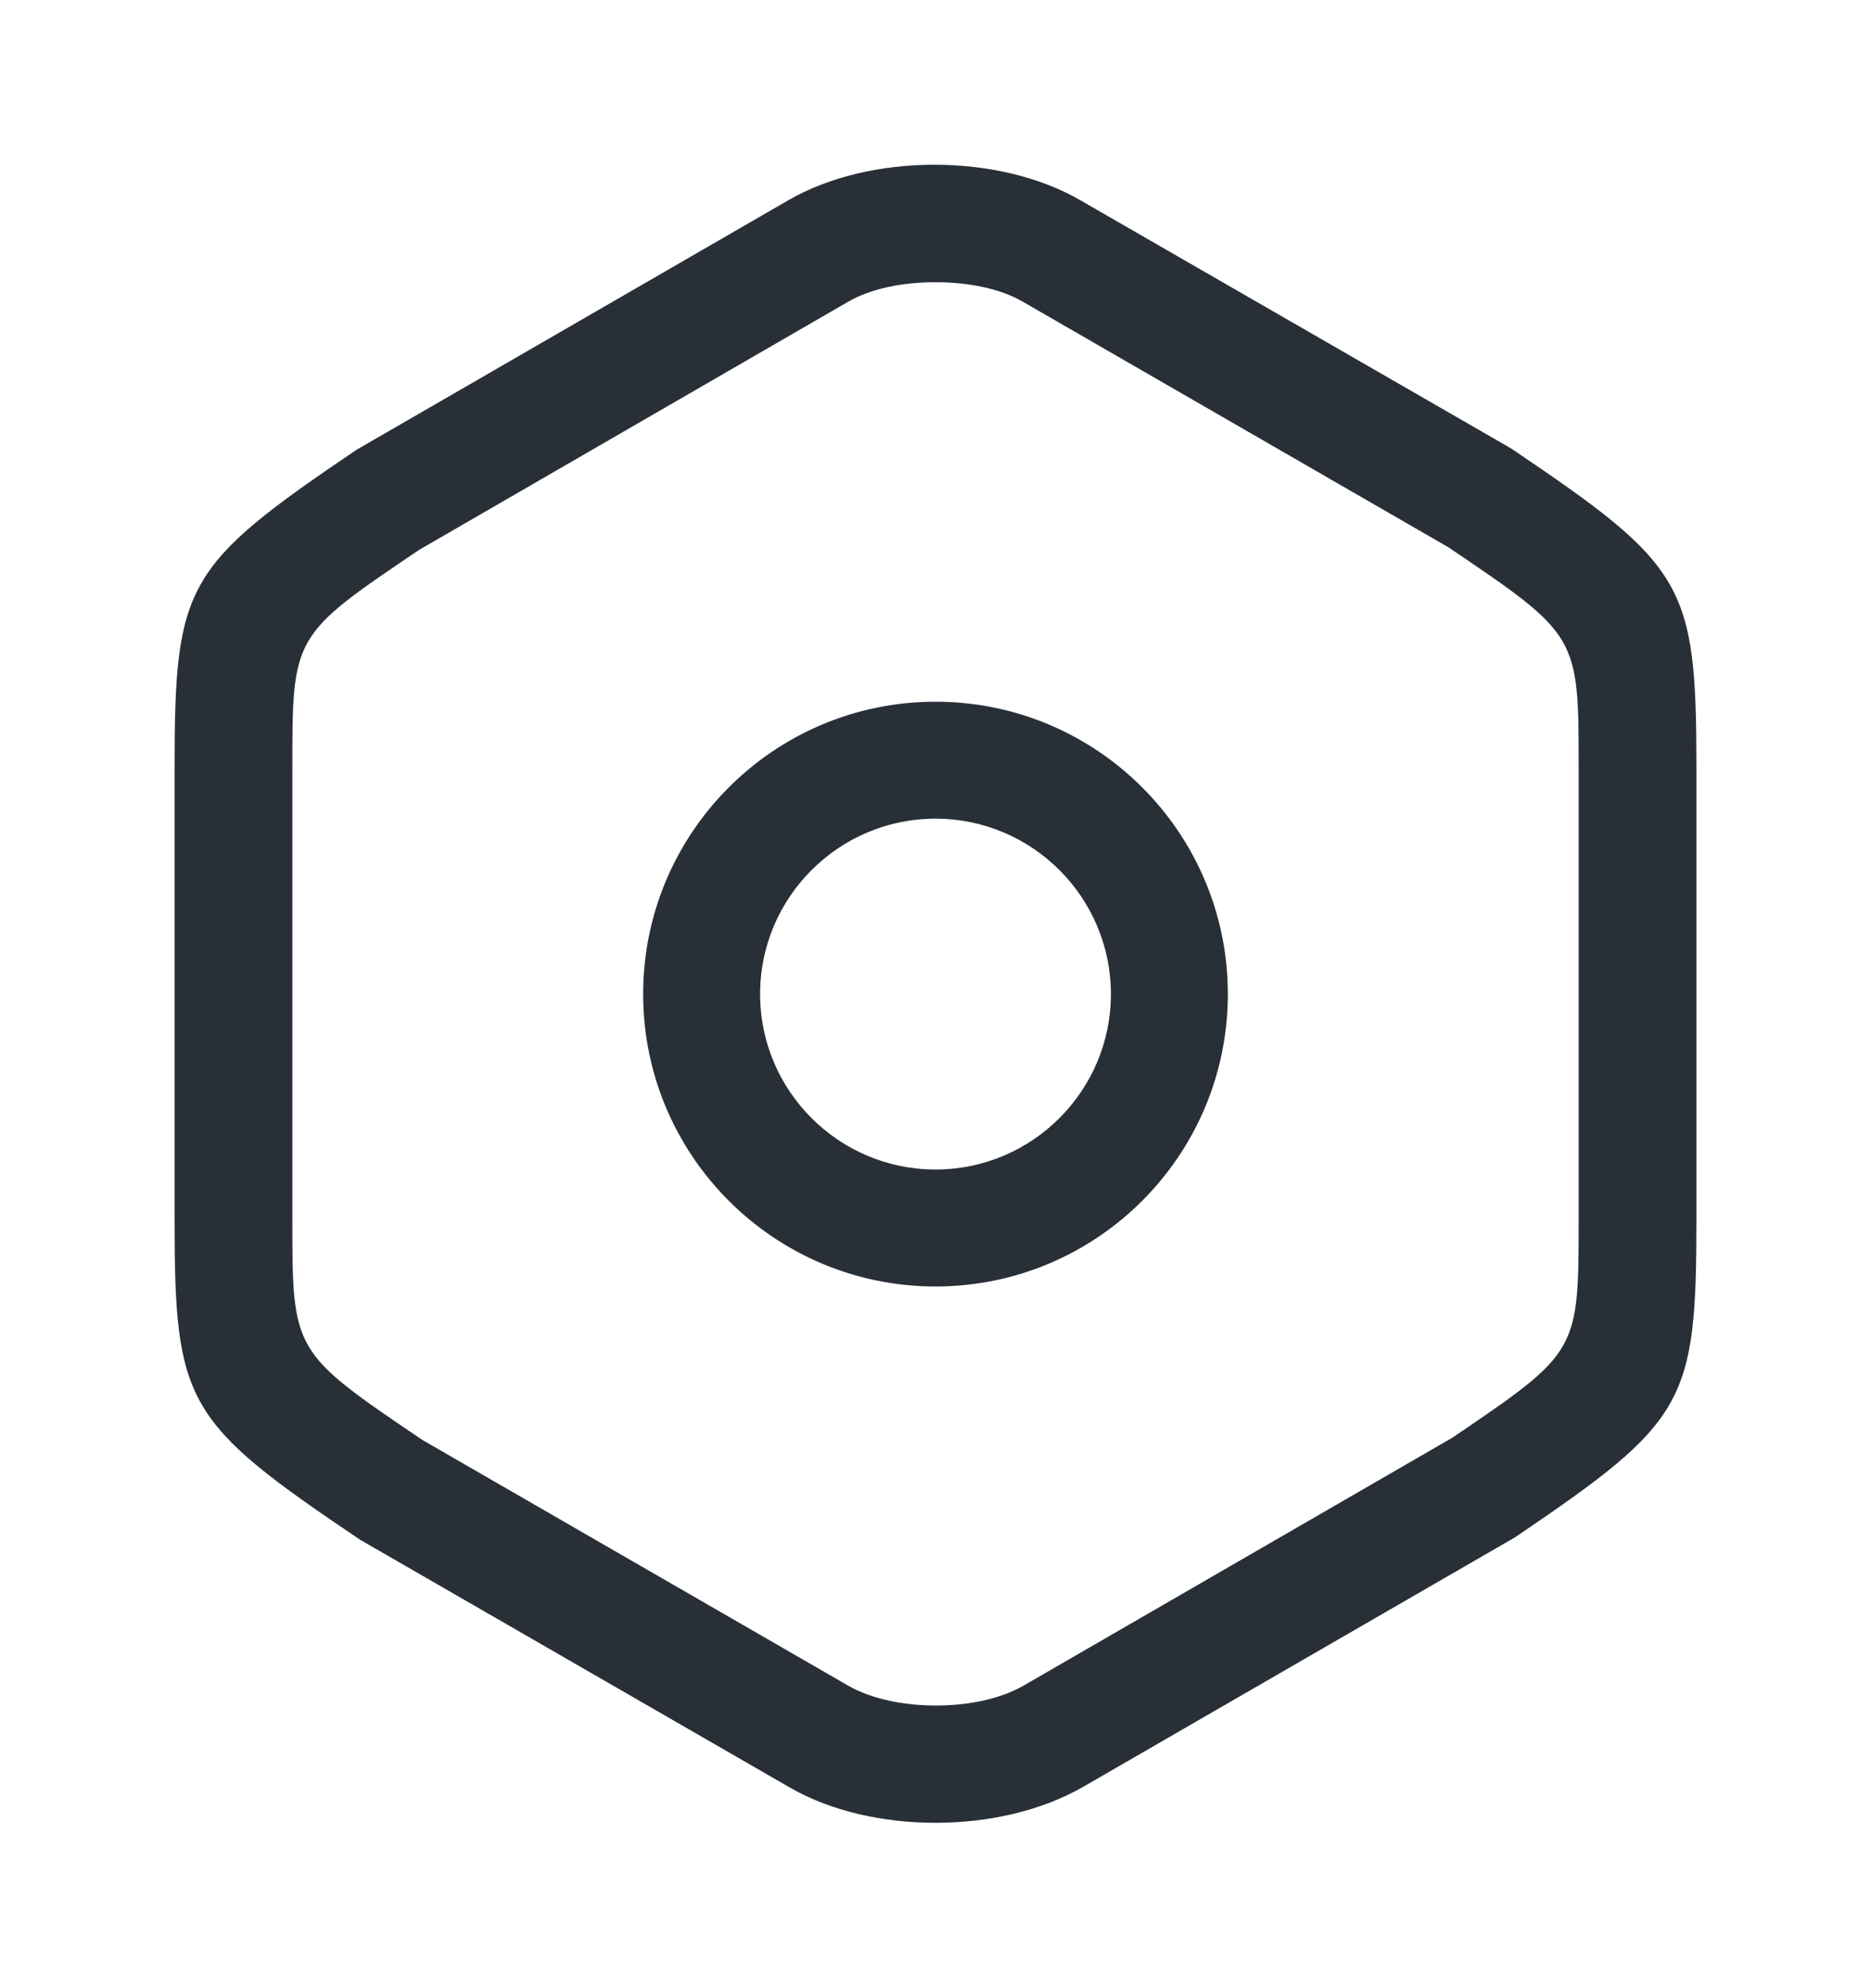 <svg width="16" height="17" viewBox="0 0 16 17" fill="none" xmlns="http://www.w3.org/2000/svg">
<path d="M8 15.586C7.553 15.586 7.1 15.486 6.747 15.28L3.08 13.166C1.587 12.16 1.493 12.007 1.493 10.427V6.573C1.493 4.993 1.58 4.84 3.047 3.847L6.74 1.713C7.44 1.307 8.54 1.307 9.24 1.713L12.92 3.833C14.414 4.84 14.507 4.993 14.507 6.573V10.42C14.507 12 14.42 12.153 12.954 13.146L9.26 15.28C8.9 15.486 8.447 15.586 8 15.586ZM8 2.413C7.72 2.413 7.447 2.467 7.253 2.58L3.587 4.7C2.5 5.433 2.5 5.433 2.5 6.573V10.42C2.5 11.56 2.5 11.56 3.613 12.313L7.253 14.413C7.647 14.64 8.36 14.64 8.753 14.413L12.42 12.293C13.5 11.56 13.5 11.56 13.5 10.42V6.573C13.5 5.433 13.5 5.433 12.387 4.68L8.747 2.58C8.553 2.467 8.28 2.413 8 2.413Z" fill="#292F37"/>
<path d="M8 11C6.62 11 5.5 9.88 5.5 8.5C5.5 7.12 6.62 6 8 6C9.38 6 10.5 7.12 10.5 8.5C10.5 9.88 9.38 11 8 11ZM8 7C7.173 7 6.5 7.673 6.5 8.5C6.5 9.327 7.173 10 8 10C8.827 10 9.5 9.327 9.5 8.5C9.5 7.673 8.827 7 8 7Z" fill="#292F37"/>
</svg>
